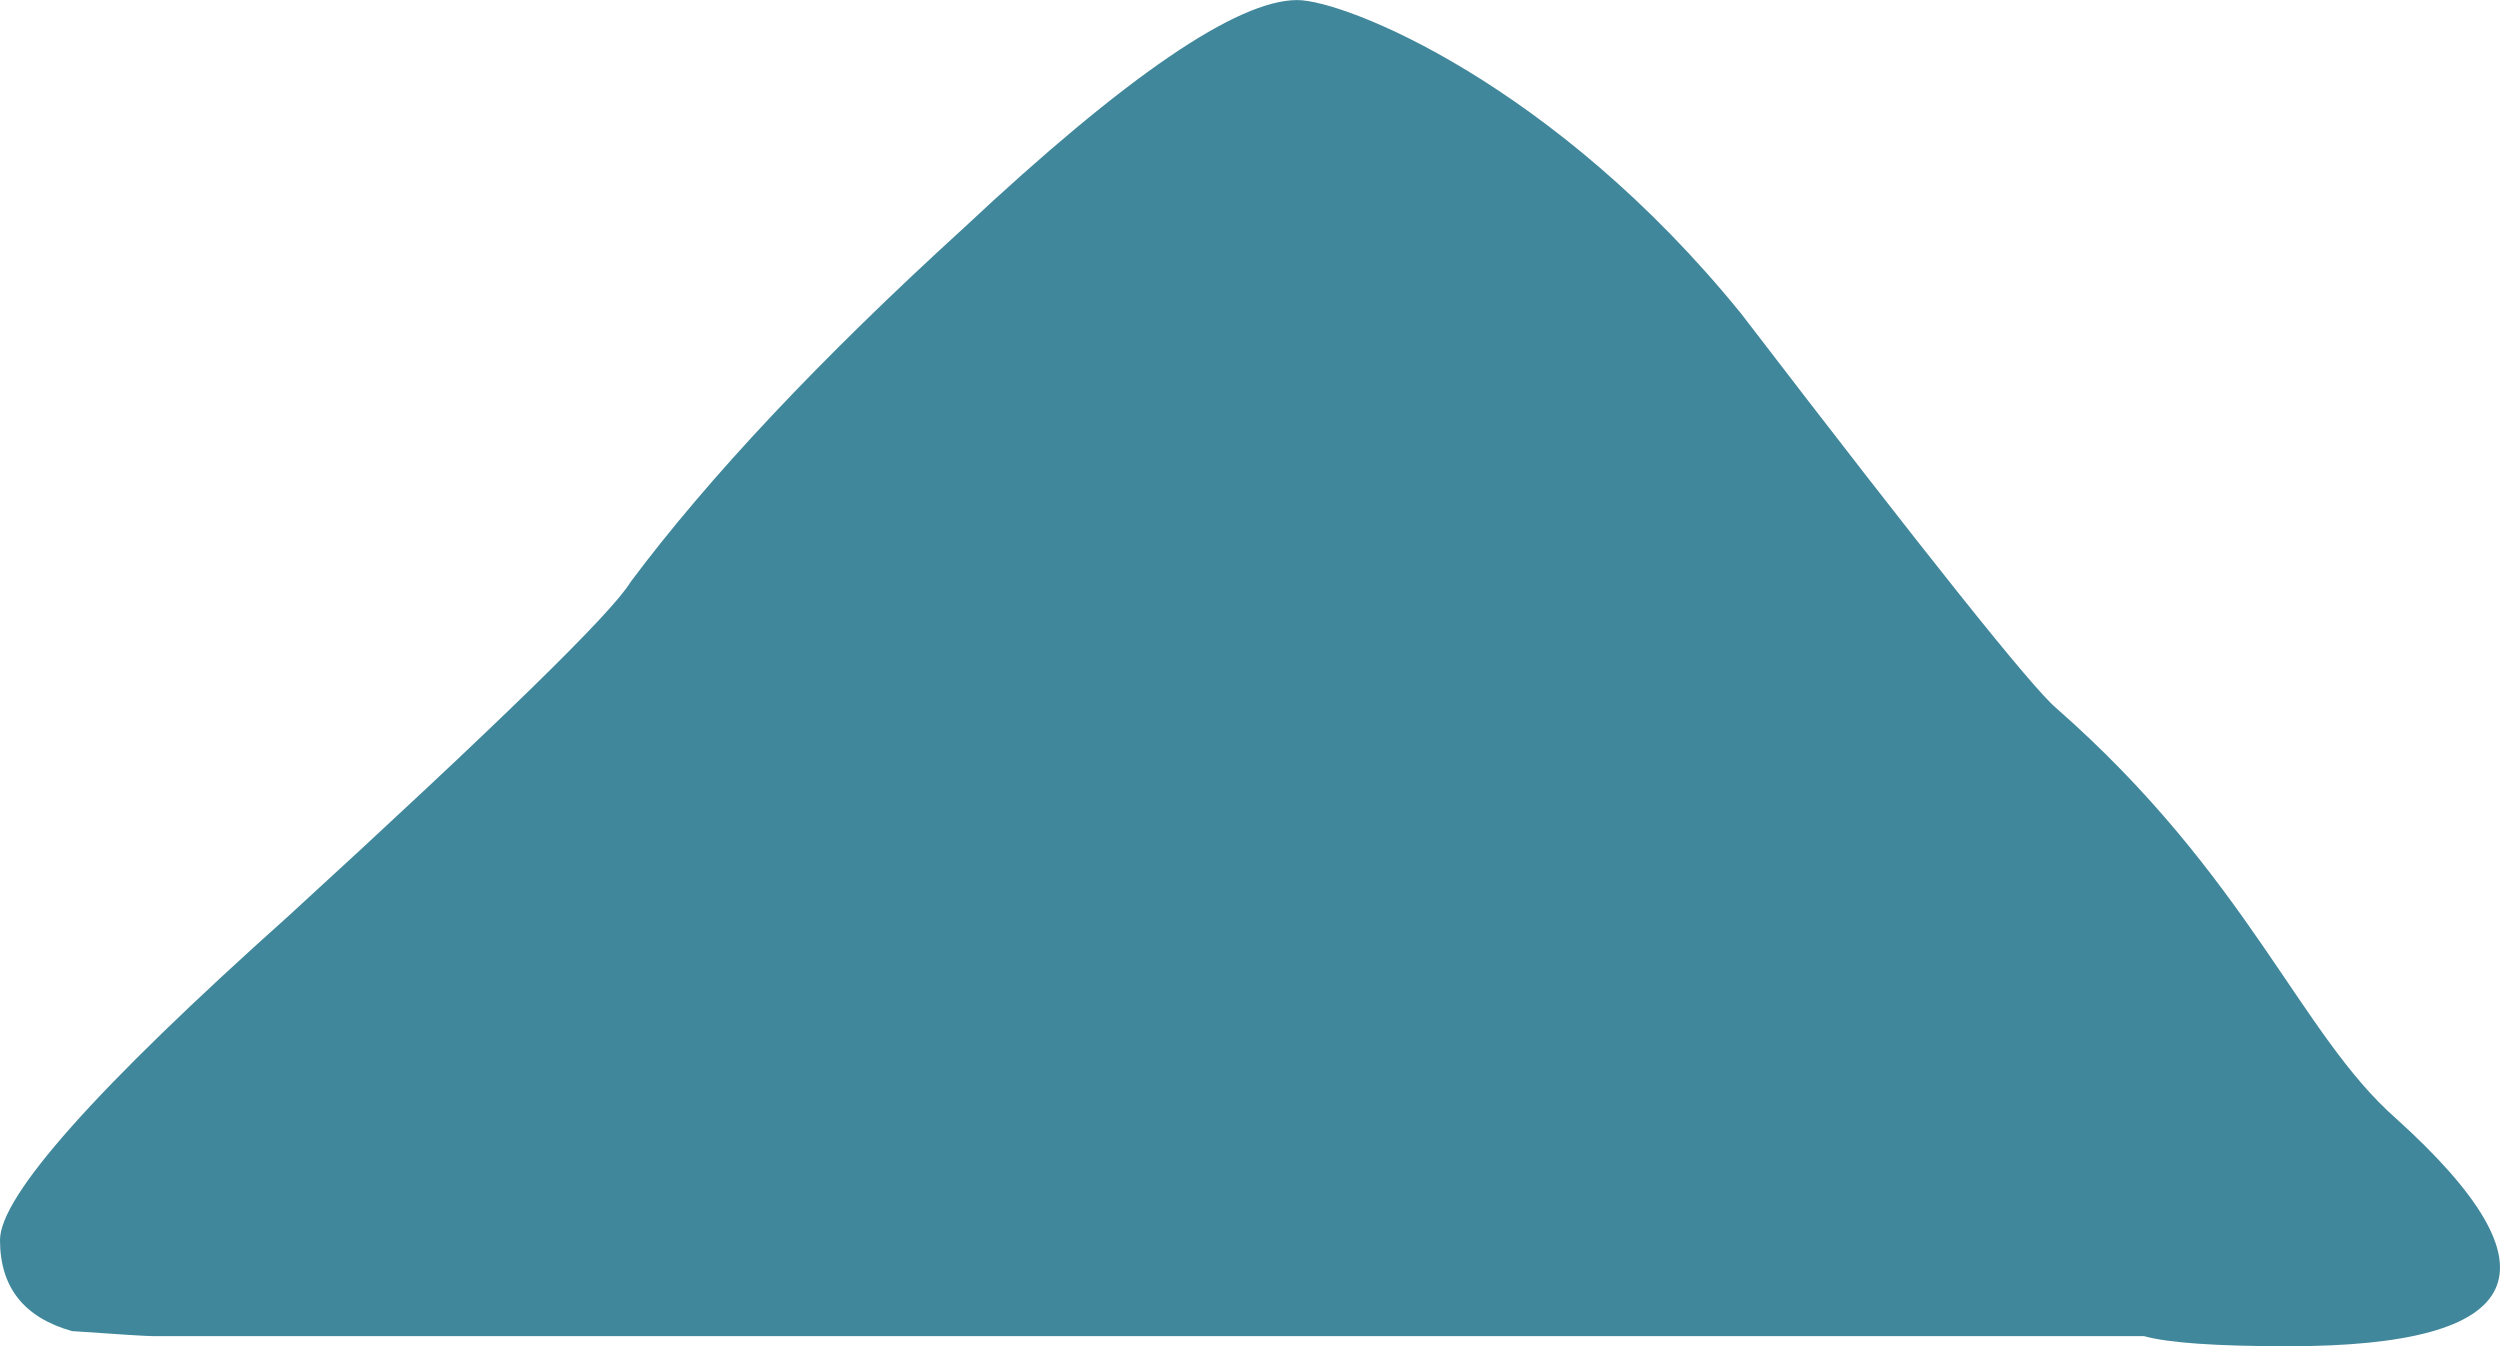 <?xml version="1.0" encoding="utf-8"?>
<!-- Generator: Adobe Illustrator 16.0.3, SVG Export Plug-In . SVG Version: 6.00 Build 0)  -->
<!DOCTYPE svg PUBLIC "-//W3C//DTD SVG 1.1//EN" "http://www.w3.org/Graphics/SVG/1.1/DTD/svg11.dtd">
<svg version="1.1" id="Layer_1" xmlns="http://www.w3.org/2000/svg" xmlns:xlink="http://www.w3.org/1999/xlink" x="0px" y="0px"
	 width="40.288px" height="21.694px" viewBox="0 0 40.288 21.694" enable-background="new 0 0 40.288 21.694" xml:space="preserve">
<path fill-rule="evenodd" clip-rule="evenodd" fill="#40879B" d="M28.057,5.052c-3-3.698-6.379-5.051-7.152-5.051
	c-0.967,0-2.76,1.224-5.371,3.67c-2.325,2.12-4.114,4.024-5.373,5.709c-0.29,0.489-2.129,2.284-5.515,5.384
	C1.547,17.536,0,19.275,0,19.983c0,0.762,0.387,1.25,1.161,1.468c0.774,0.055,1.208,0.081,1.307,0.081h32.083
	c0.387,0.108,1.16,0.163,2.322,0.163c3.871,0,4.451-1.223,1.74-3.67c-1.548-1.359-2.379-3.895-5.477-6.614
	C32.748,11.085,31.057,8.965,28.057,5.052z"/>
</svg>
